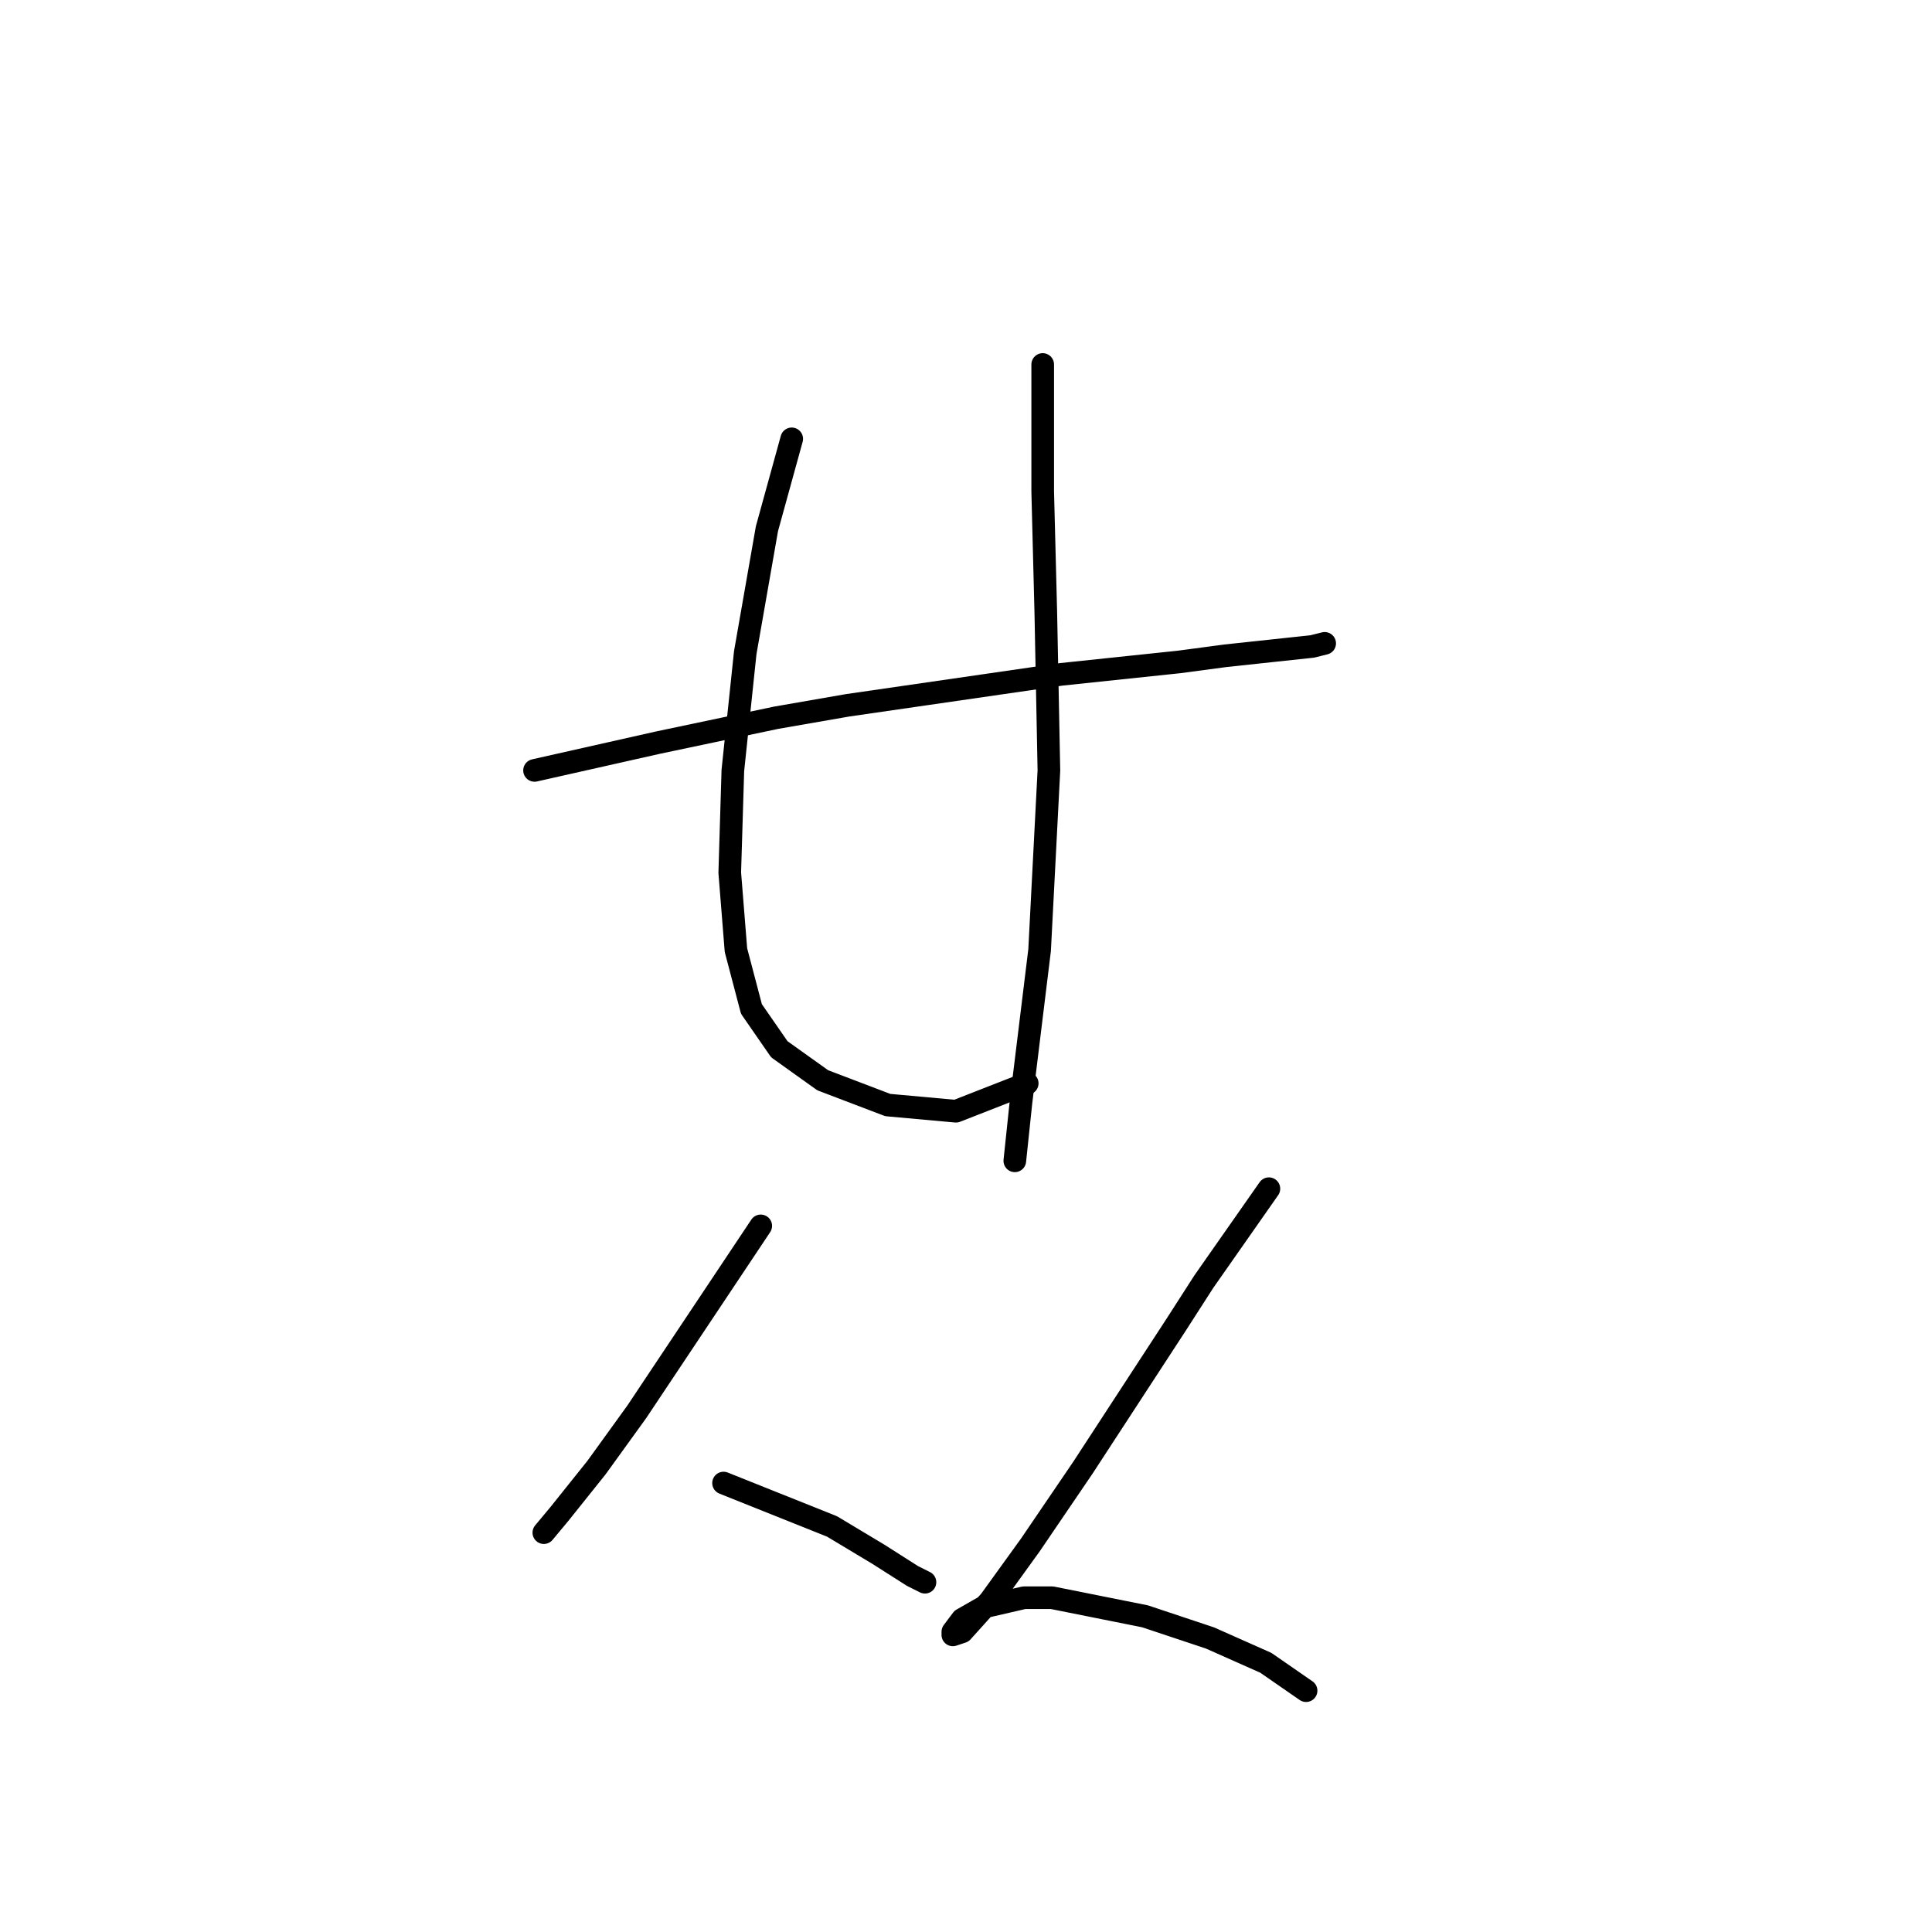 <?xml version="1.0" standalone="no"?>
    <svg width="256" height="256" xmlns="http://www.w3.org/2000/svg" version="1.1">
    <polyline stroke="black" stroke-width="3" stroke-linecap="round" fill="transparent" stroke-linejoin="round" points="70.83 102.082 87.253 98.387 102.854 95.102 112.298 93.46 140.627 89.354 156.229 87.712 162.387 86.891 173.883 85.659 175.526 85.249 175.526 85.249 " />
        <polyline stroke="black" stroke-width="3" stroke-linecap="round" fill="transparent" stroke-linejoin="round" points="104.907 58.151 101.623 70.058 98.749 86.48 97.107 102.082 96.696 115.631 97.517 125.895 99.57 133.696 103.265 139.033 109.013 143.139 117.635 146.424 126.668 147.245 136.111 143.55 136.111 143.55 " />
        <polyline stroke="black" stroke-width="3" stroke-linecap="round" fill="transparent" stroke-linejoin="round" points="138.164 48.297 138.164 65.131 138.574 81.143 138.985 102.082 137.753 125.895 135.29 146.013 134.468 153.814 134.468 153.814 " />
        <polyline stroke="black" stroke-width="3" stroke-linecap="round" fill="transparent" stroke-linejoin="round" points="100.802 162.436 90.948 177.217 87.663 182.143 84.379 187.07 79.041 194.461 74.115 200.619 72.062 203.083 72.062 203.083 " />
        <polyline stroke="black" stroke-width="3" stroke-linecap="round" fill="transparent" stroke-linejoin="round" points="95.875 196.513 110.245 202.261 116.403 205.957 120.92 208.831 122.562 209.652 122.562 209.652 " />
        <polyline stroke="black" stroke-width="3" stroke-linecap="round" fill="transparent" stroke-linejoin="round" points="168.135 157.509 159.513 169.826 155.818 175.574 143.501 194.461 136.521 204.725 131.184 212.115 127.489 216.221 126.257 216.631 126.257 216.221 127.489 214.579 130.363 212.936 135.7 211.705 139.395 211.705 151.712 214.168 160.334 217.042 167.725 220.327 173.062 224.022 173.062 224.022 " />
        </svg>